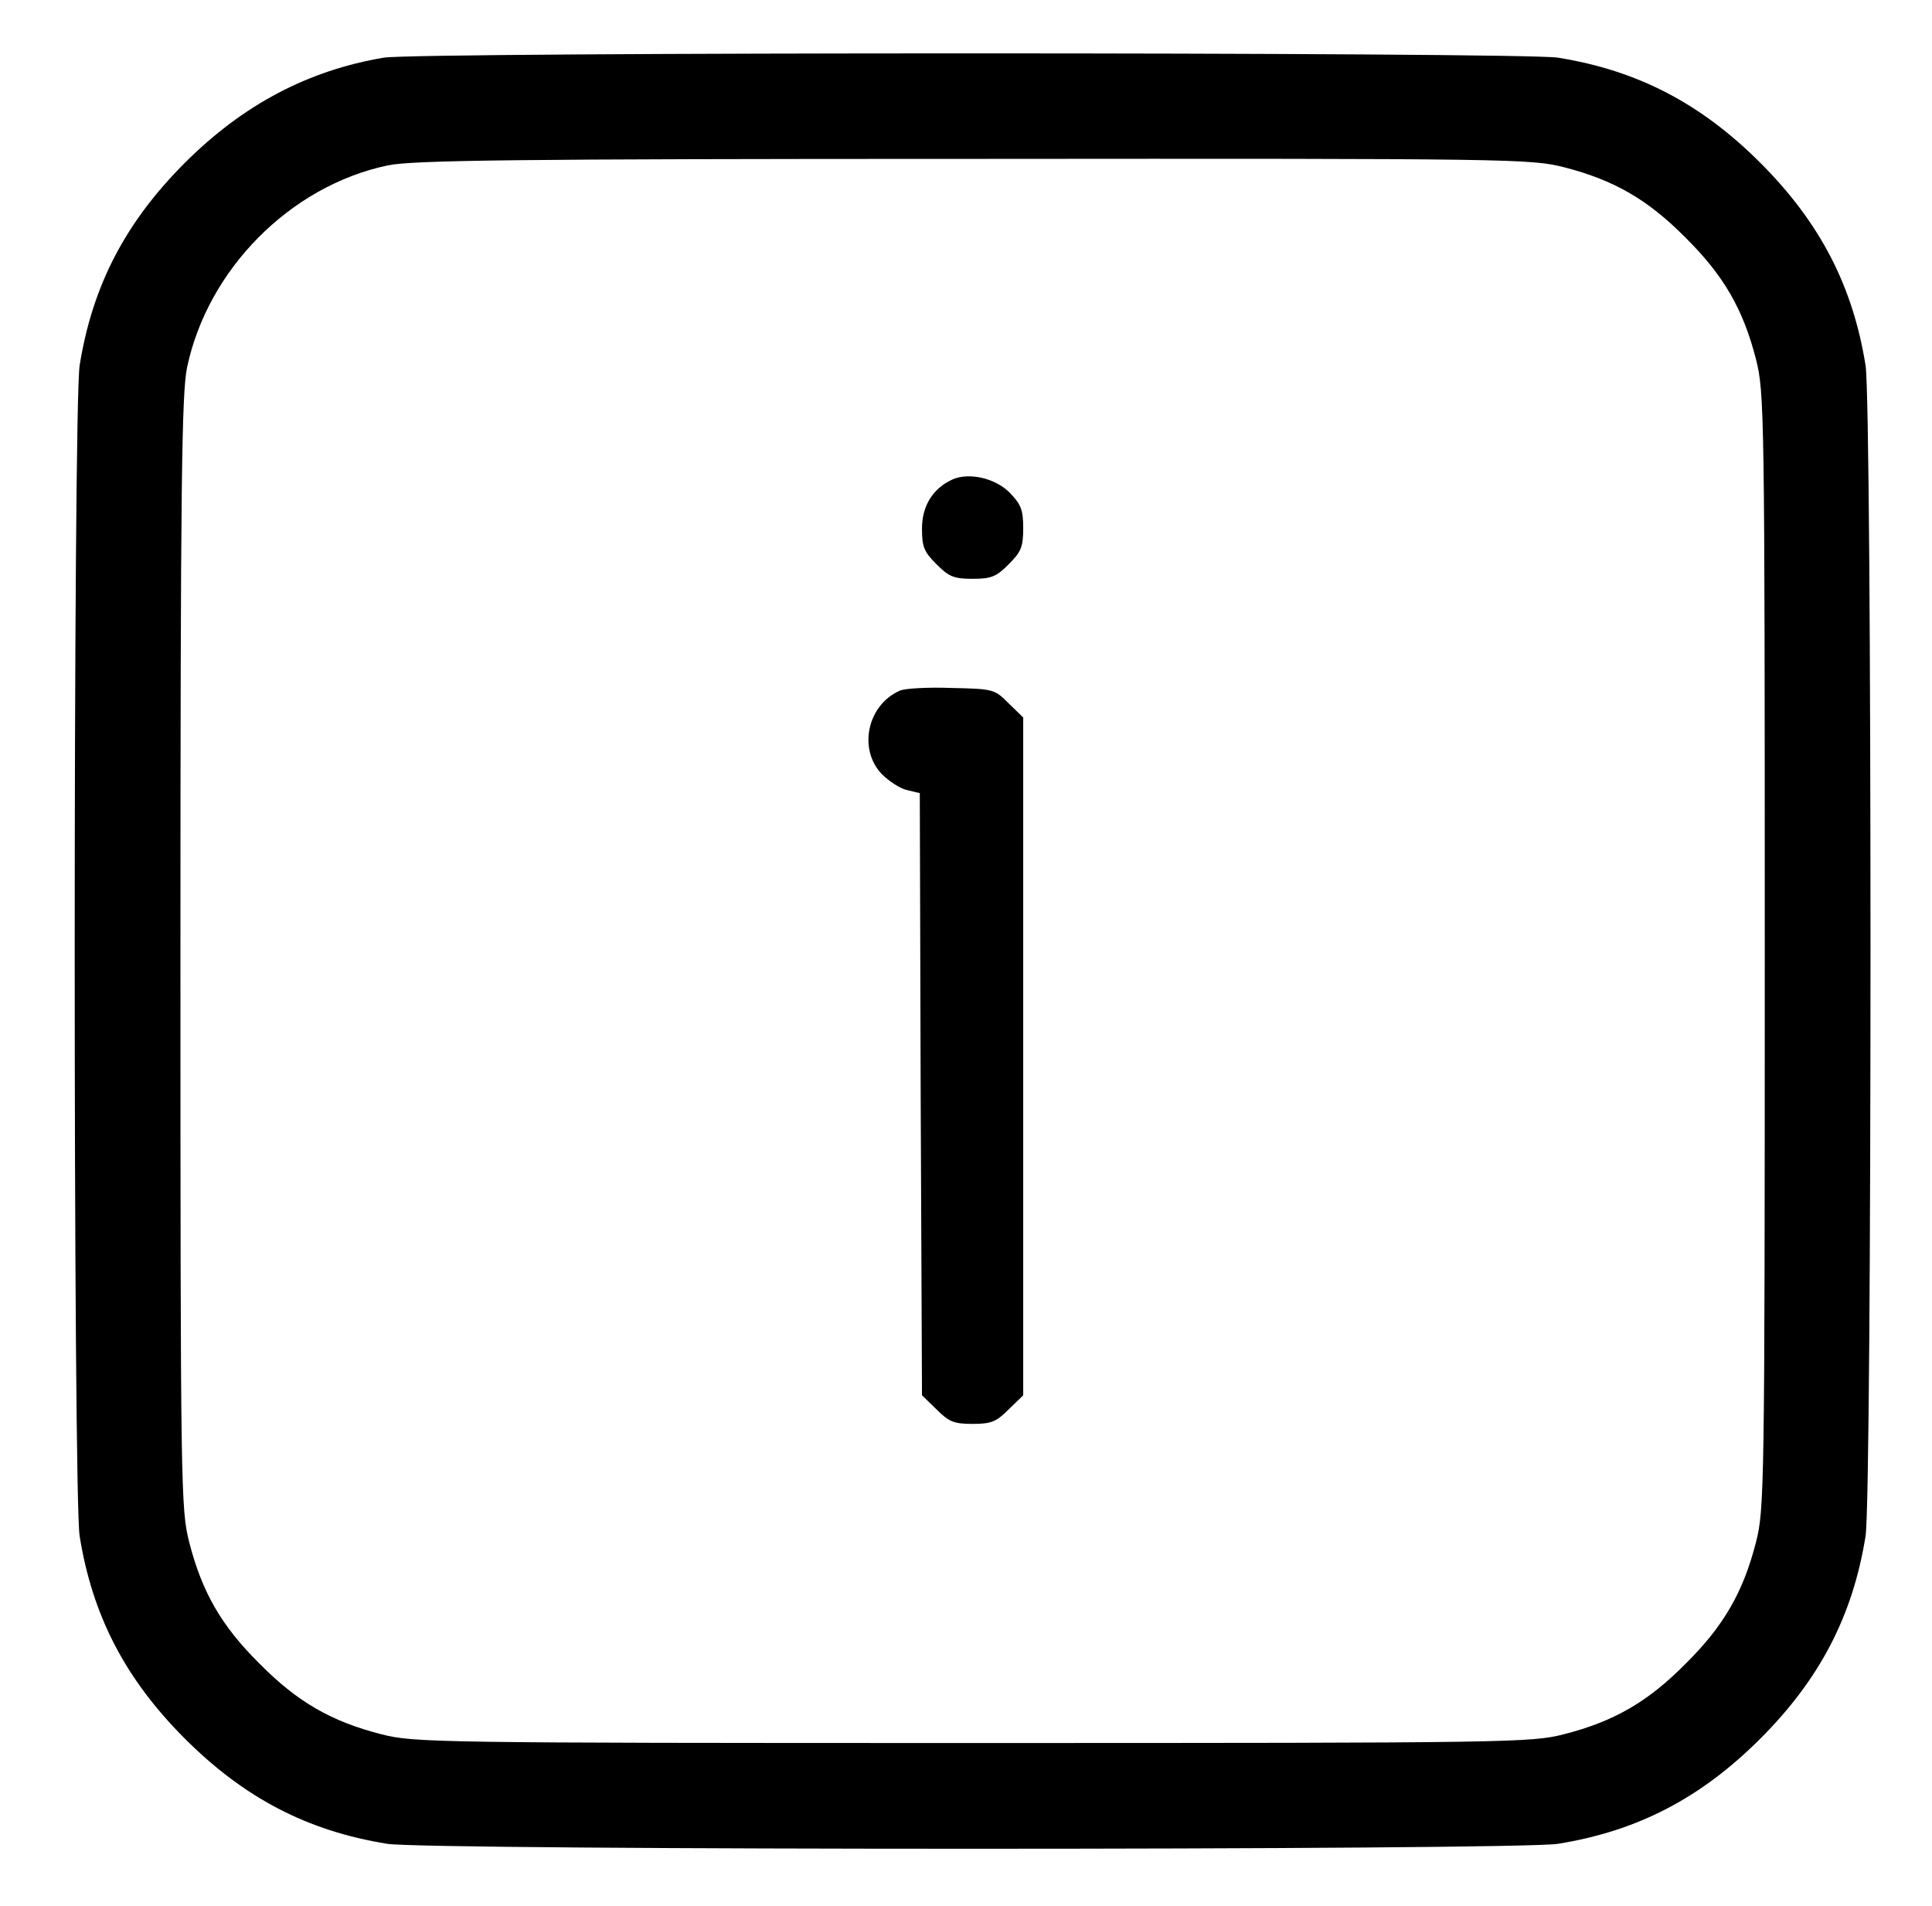 <?xml version="1.0" standalone="no"?>
<!DOCTYPE svg PUBLIC "-//W3C//DTD SVG 20010904//EN"
 "http://www.w3.org/TR/2001/REC-SVG-20010904/DTD/svg10.dtd">
<svg version="1.0" xmlns="http://www.w3.org/2000/svg"
 width="439pt" height="433pt" viewBox="0 0 439 433"
 preserveAspectRatio="xMidYMid meet">

<g transform="translate(0,433) scale(0.1,-0.1)"
fill="#000000" stroke="none">
<path d="M872 4199 c-172 -29 -320 -107 -452 -239 -135 -135 -210 -279 -239
-460 -15 -90 -15 -2570 0 -2660 29 -181 104 -325 239 -460 135 -135 279 -210
460 -239 90 -15 2570 -15 2660 0 181 29 325 104 460 239 135 135 210 279 239
460 15 90 15 2570 0 2660 -29 181 -104 325 -239 460 -135 135 -279 210 -460
239 -81 13 -2590 13 -2668 0z m2682 -249 c113 -29 190 -73 276 -160 87 -86
131 -163 160 -276 19 -75 20 -115 20 -1344 0 -1229 -1 -1269 -20 -1344 -29
-113 -73 -190 -160 -276 -86 -87 -163 -131 -276 -160 -75 -19 -115 -20 -1344
-20 -1229 0 -1269 1 -1344 20 -113 29 -190 73 -276 160 -87 86 -131 163 -160
276 -19 75 -20 115 -20 1338 0 1070 3 1272 15 1331 47 223 234 412 455 459 54
12 285 15 1331 15 1229 1 1268 0 1343 -19z"/>
<path d="M2165 3241 c-45 -20 -70 -60 -70 -112 0 -42 5 -53 33 -81 28 -28 39
-33 82 -33 43 0 54 5 82 33 28 28 33 39 33 82 0 42 -5 54 -31 81 -33 33 -92
46 -129 30z"/>
<path d="M2045 2761 c-74 -32 -96 -133 -41 -190 16 -16 42 -33 57 -36 l29 -7
2 -684 3 -684 33 -32 c28 -28 39 -33 82 -33 43 0 54 5 82 33 l33 32 0 770 0
770 -33 32 c-32 32 -34 33 -130 35 -53 2 -106 -1 -117 -6z"/>
</g>
</svg>

